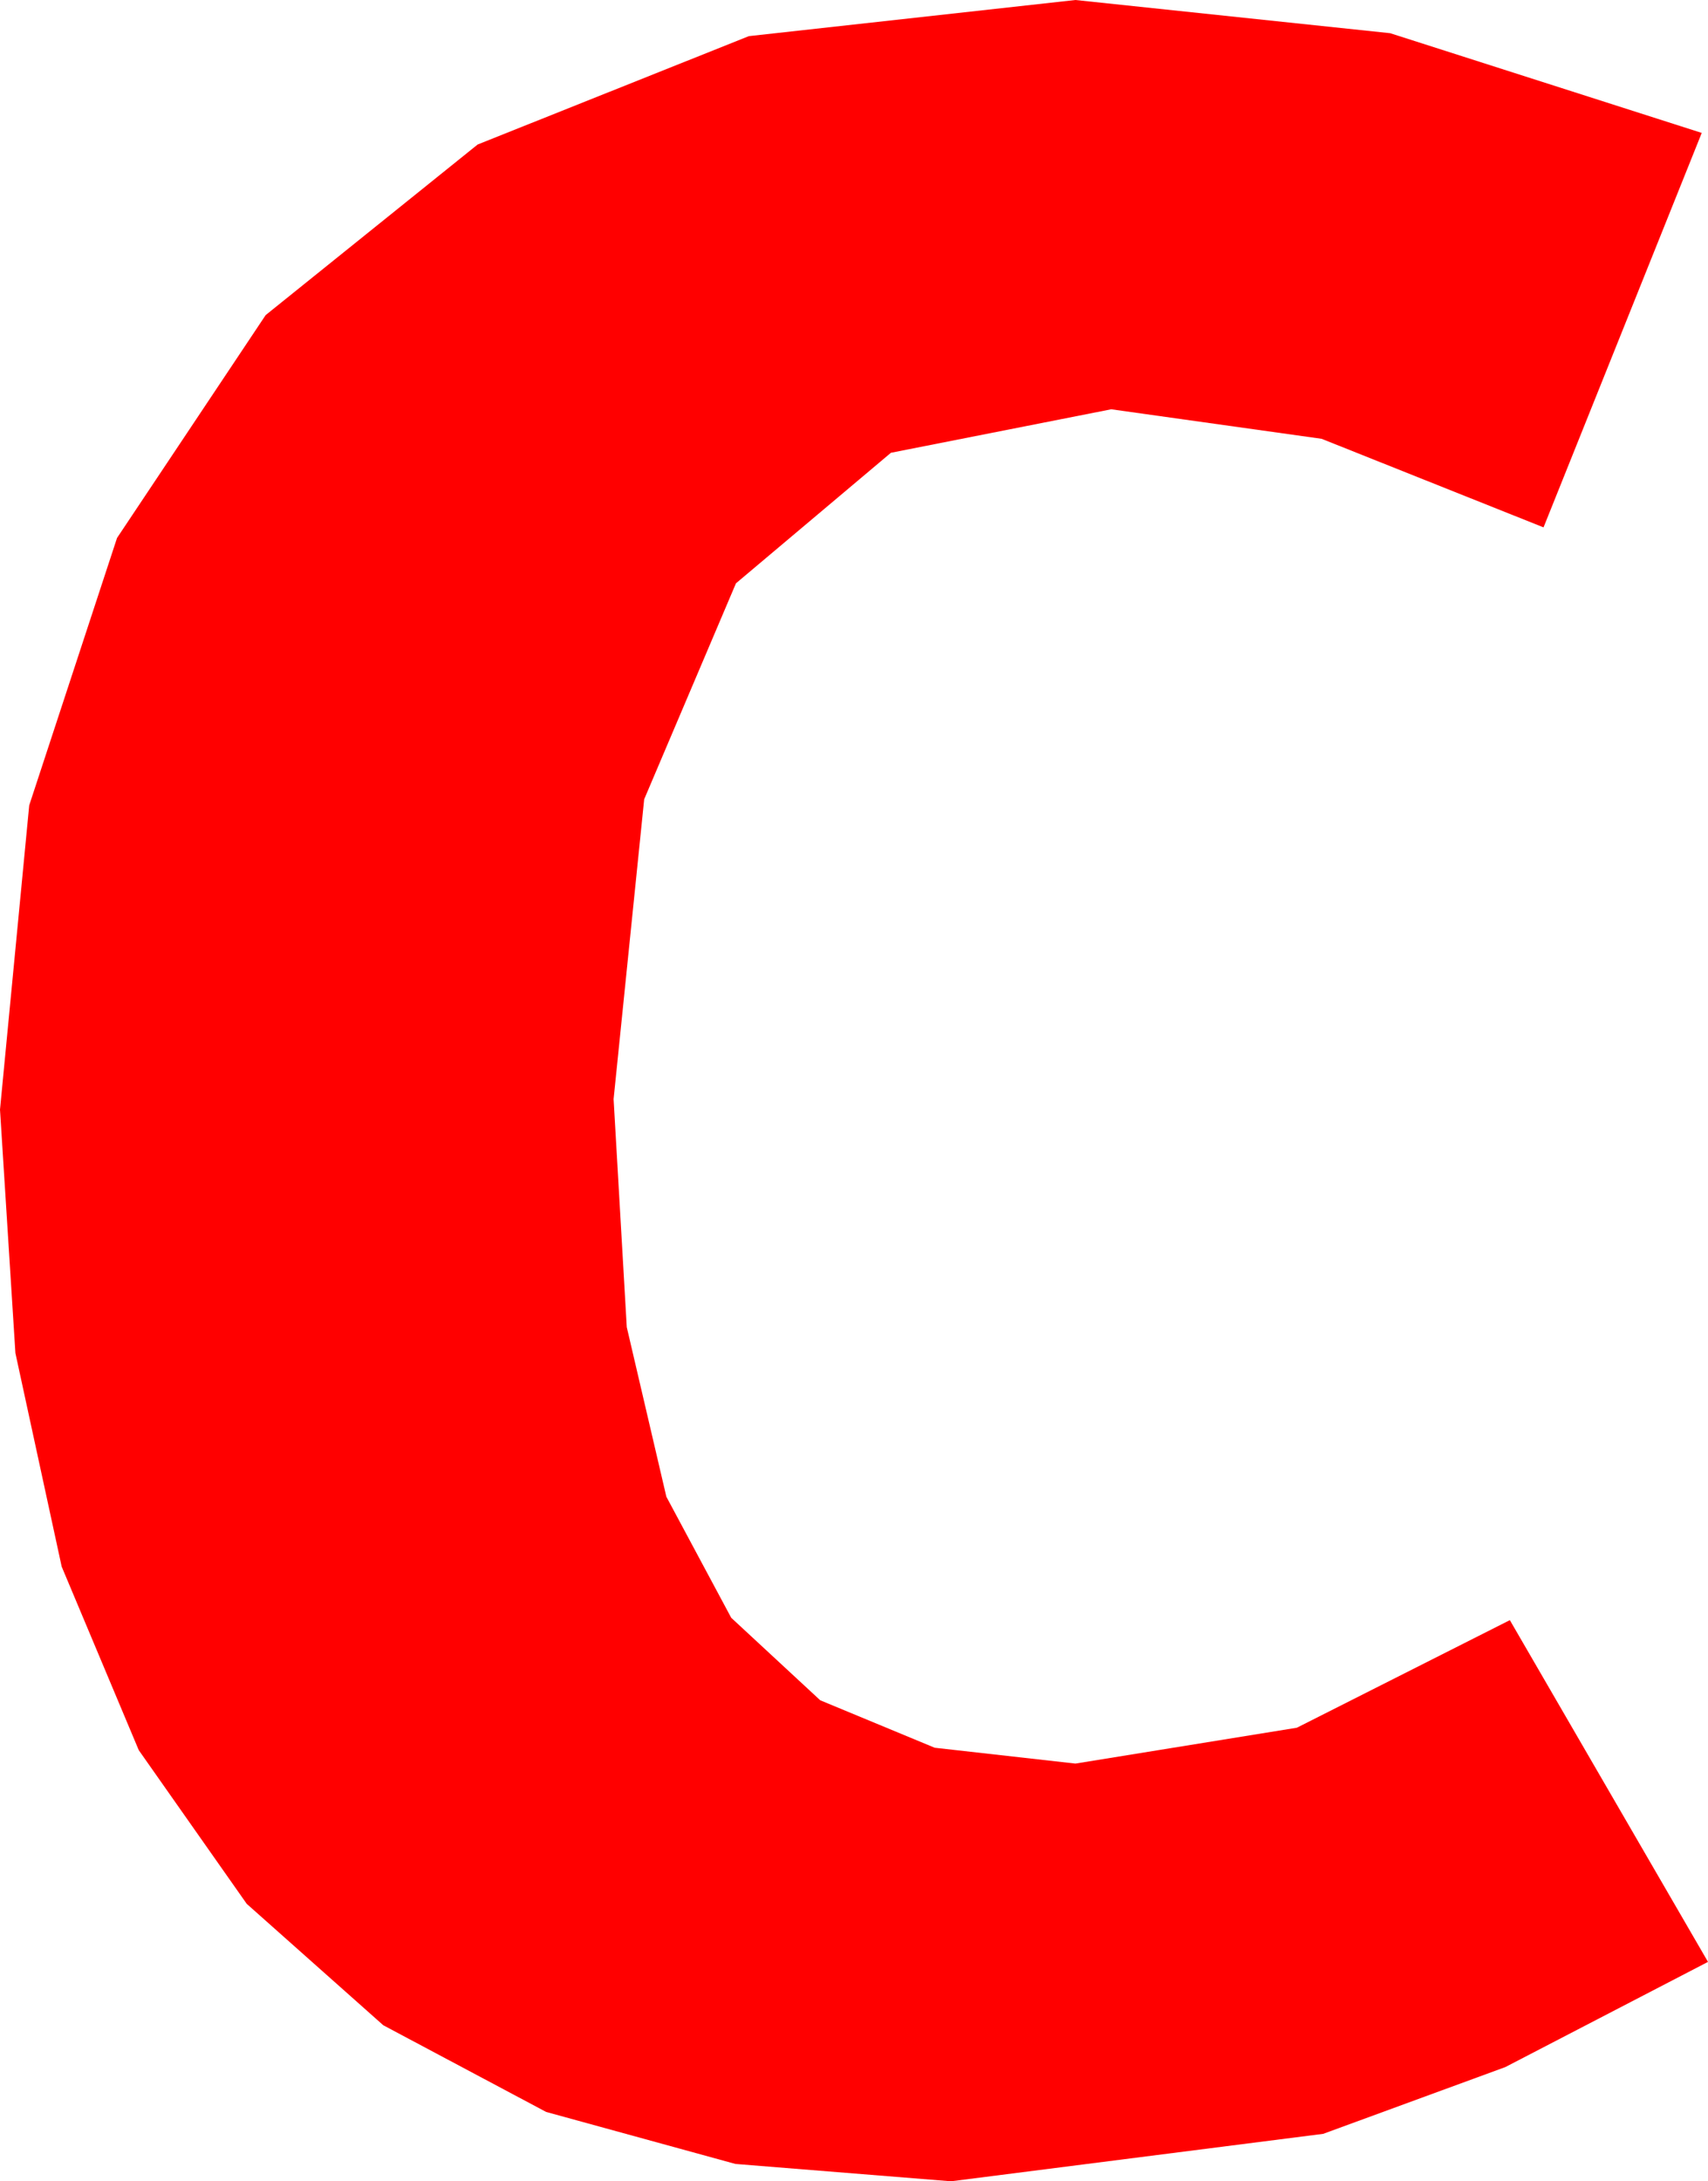 <?xml version="1.0" encoding="utf-8"?>
<!DOCTYPE svg PUBLIC "-//W3C//DTD SVG 1.1//EN" "http://www.w3.org/Graphics/SVG/1.1/DTD/svg11.dtd">
<svg width="23.73" height="30.293" xmlns="http://www.w3.org/2000/svg" xmlns:xlink="http://www.w3.org/1999/xlink" xmlns:xml="http://www.w3.org/XML/1998/namespace" version="1.1">
  <g>
    <g>
      <path style="fill:#FF0000;fill-opacity:1" d="M14.941,0L19.314,0.461 23.643,1.846 21.445,7.324 18.362,6.094 15.439,5.684 12.378,6.288 10.225,8.101 8.95,11.1 8.525,15.264 8.708,18.431 9.258,20.786 10.159,22.467 11.396,23.613 12.986,24.272 14.941,24.492 18.018,23.994 20.977,22.5 23.73,27.246 20.914,28.707 18.384,29.634 13.213,30.293 10.217,30.052 7.588,29.33 5.325,28.126 3.428,26.44 1.928,24.306 0.857,21.757 0.214,18.791 0,15.41 0.406,11.184 1.626,7.471 3.691,4.376 6.636,2.007 10.404,0.502 14.941,0z" />
    </g>
  </g>
</svg>